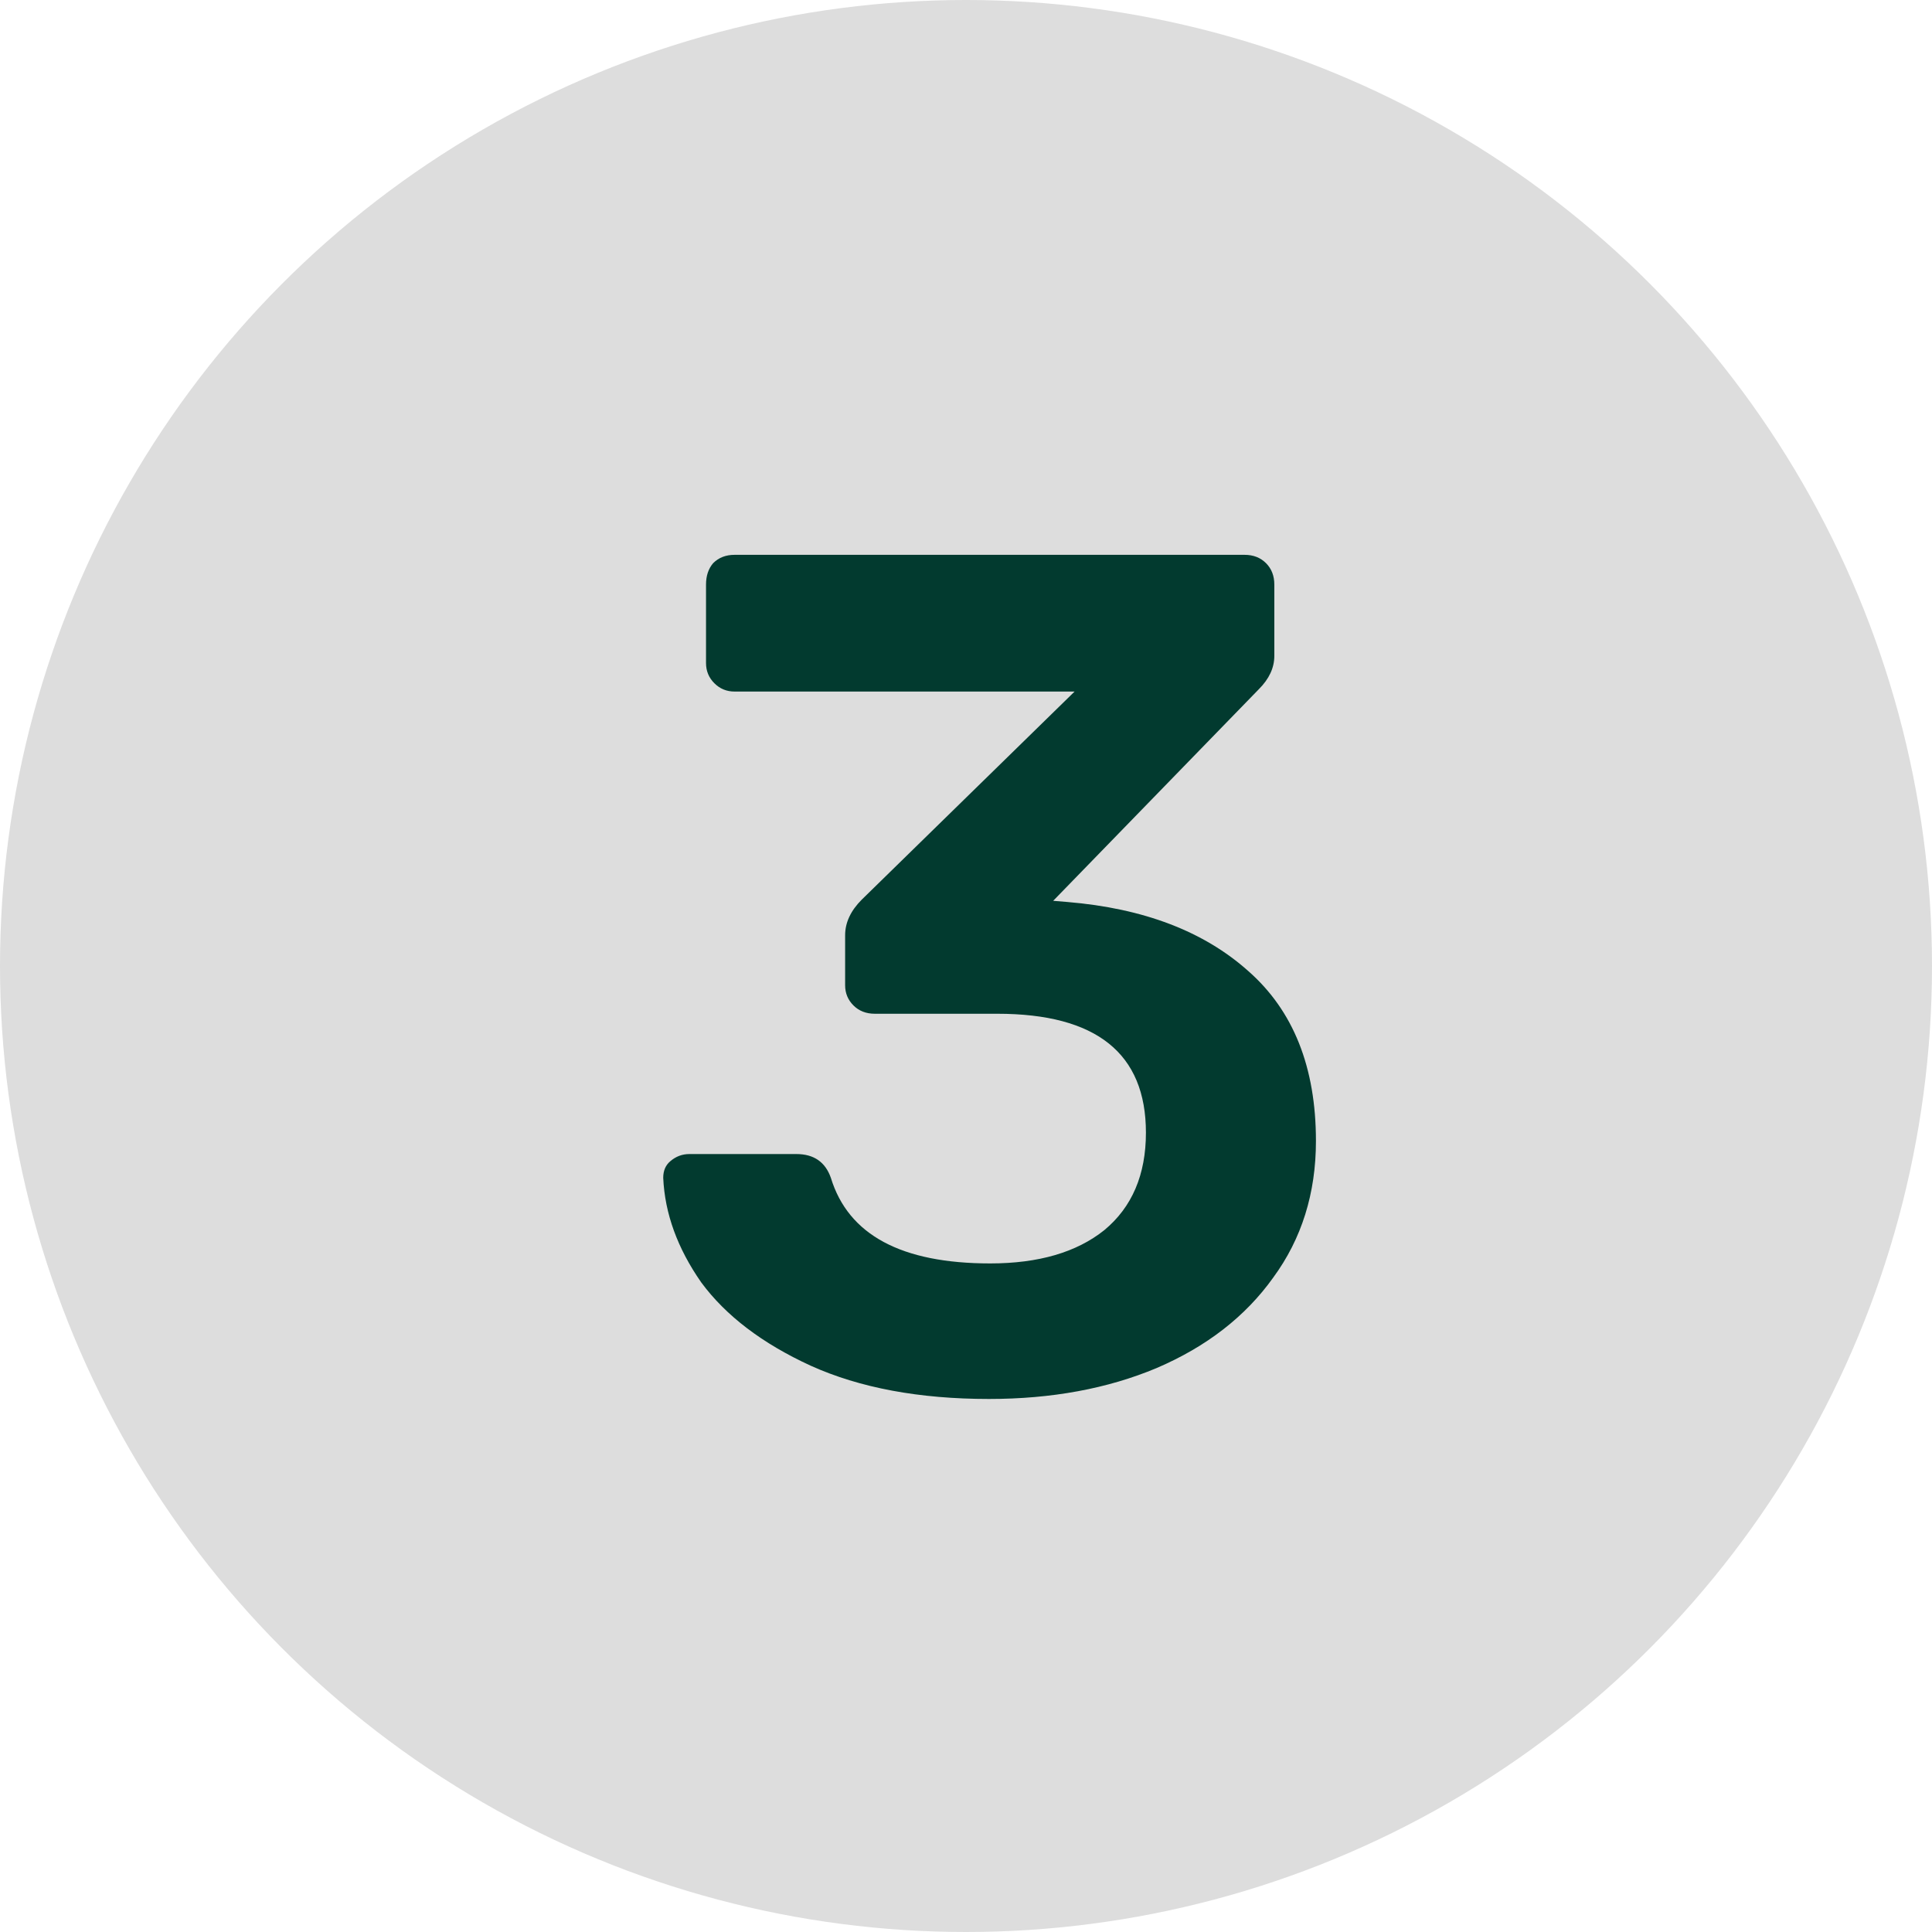 <svg width="78" height="78" viewBox="0 0 78 78" fill="none" xmlns="http://www.w3.org/2000/svg">
<circle cx="39" cy="39" r="39" fill="#DDDDDD"/>
<path d="M39.928 56.48C37.112 56.48 34.712 56.032 32.728 55.136C30.776 54.24 29.304 53.12 28.312 51.776C27.352 50.4 26.84 48.992 26.776 47.552C26.776 47.264 26.872 47.04 27.064 46.88C27.288 46.688 27.544 46.592 27.832 46.592H32.152C32.856 46.592 33.32 46.912 33.544 47.552C34.248 49.856 36.392 51.008 39.976 51.008C41.928 51.008 43.464 50.56 44.584 49.664C45.704 48.736 46.264 47.424 46.264 45.728C46.264 42.528 44.264 40.928 40.264 40.928H35.32C34.968 40.928 34.68 40.816 34.456 40.592C34.232 40.368 34.12 40.096 34.12 39.776V37.76C34.12 37.248 34.344 36.768 34.792 36.32L43.384 27.92H29.656C29.336 27.92 29.064 27.808 28.84 27.584C28.616 27.36 28.504 27.088 28.504 26.768V23.6C28.504 23.248 28.6 22.96 28.792 22.736C29.016 22.512 29.304 22.4 29.656 22.4H50.248C50.6 22.4 50.888 22.512 51.112 22.736C51.336 22.96 51.448 23.248 51.448 23.6V26.48C51.448 26.96 51.24 27.408 50.824 27.824L42.52 36.368L43.096 36.416C46.168 36.672 48.6 37.6 50.392 39.2C52.216 40.8 53.128 43.088 53.128 46.064C53.128 48.176 52.552 50.016 51.4 51.584C50.28 53.152 48.712 54.368 46.696 55.232C44.712 56.064 42.456 56.48 39.928 56.48Z" fill="#023A2F"/>
</svg>
